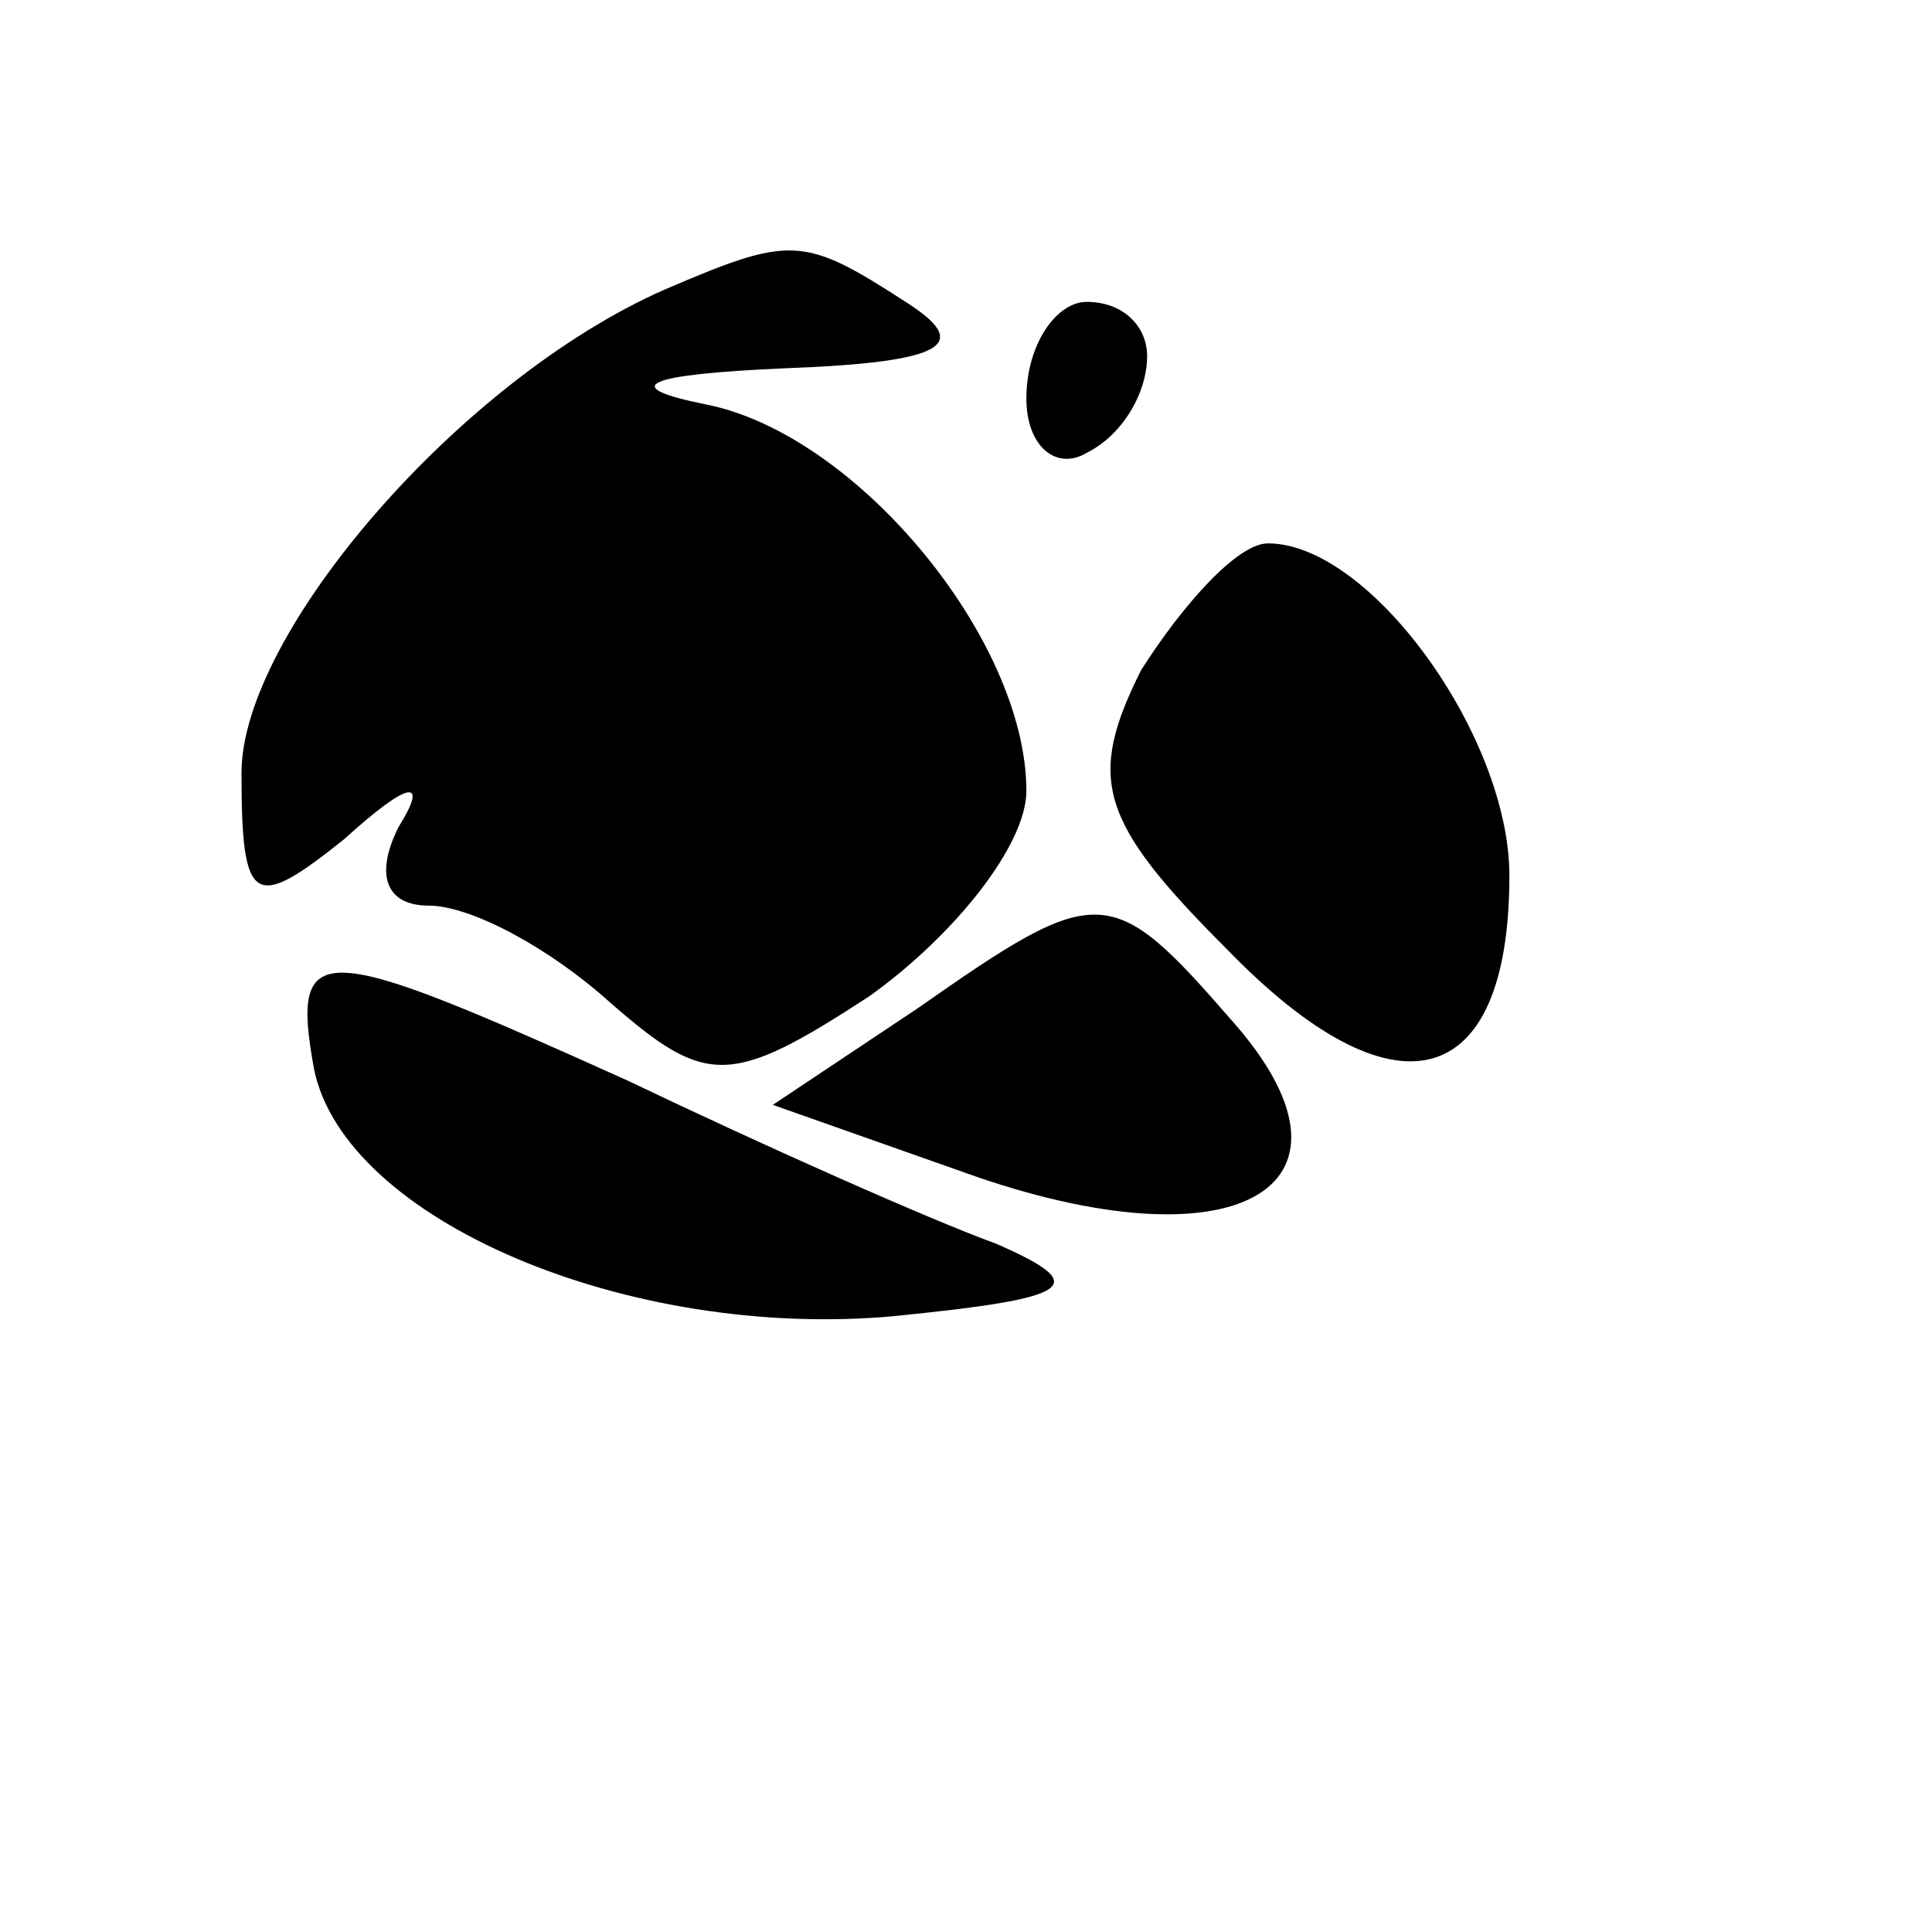 <?xml version="1.0" standalone="no"?>
<!DOCTYPE svg PUBLIC "-//W3C//DTD SVG 20010904//EN"
 "http://www.w3.org/TR/2001/REC-SVG-20010904/DTD/svg10.dtd">
<svg version="1.0" xmlns="http://www.w3.org/2000/svg"
 width="32pt" height="32pt" viewBox="0 0 32 32"
 preserveAspectRatio="xMidYMid meet">
<g transform="translate(0,32) scale(0.1,-0.1)"
fill="#000000" stroke="none">
<path fill="#000000" stroke="none" d="M110 272 c-34 -15 -70 -57 -70 -80 0
-22 2 -23 17 -11 11 10 14 10 9 2 -4 -8 -2 -13 5 -13 7 0 20 -7 30 -16 16 -14
20 -14 43 1 14 10 26 25 26 34 0 25 -28 59 -53 64 -15 3 -10 5 13 6 27 1 31 4
20 11 -17 11 -19 11 -40 2z"/>
<path fill="#000000" stroke="none" d="M170 254 c0 -8 5 -12 10 -9 6 3 10 10
10 16 0 5 -4 9 -10 9 -5 0 -10 -7 -10 -16z"/>
<path fill="#000000" stroke="none" d="M189 209 c-9 -18 -7 -25 14 -46 28 -29
47 -24 47 12 0 23 -23 55 -40 55 -5 0 -14 -10 -21 -21z"/>
<path fill="#000000" stroke="none" d="M152 153 l-24 -16 34 -12 c44 -15 66
-1 42 26 -20 23 -22 23 -52 2z"/>
<path fill="#000000" stroke="none" d="M52 143 c5 -25 52 -45 96 -41 30 3 33
5 17 12 -11 4 -38 16 -61 27 -51 23 -56 24 -52 2z"/>
</g>
</svg>

